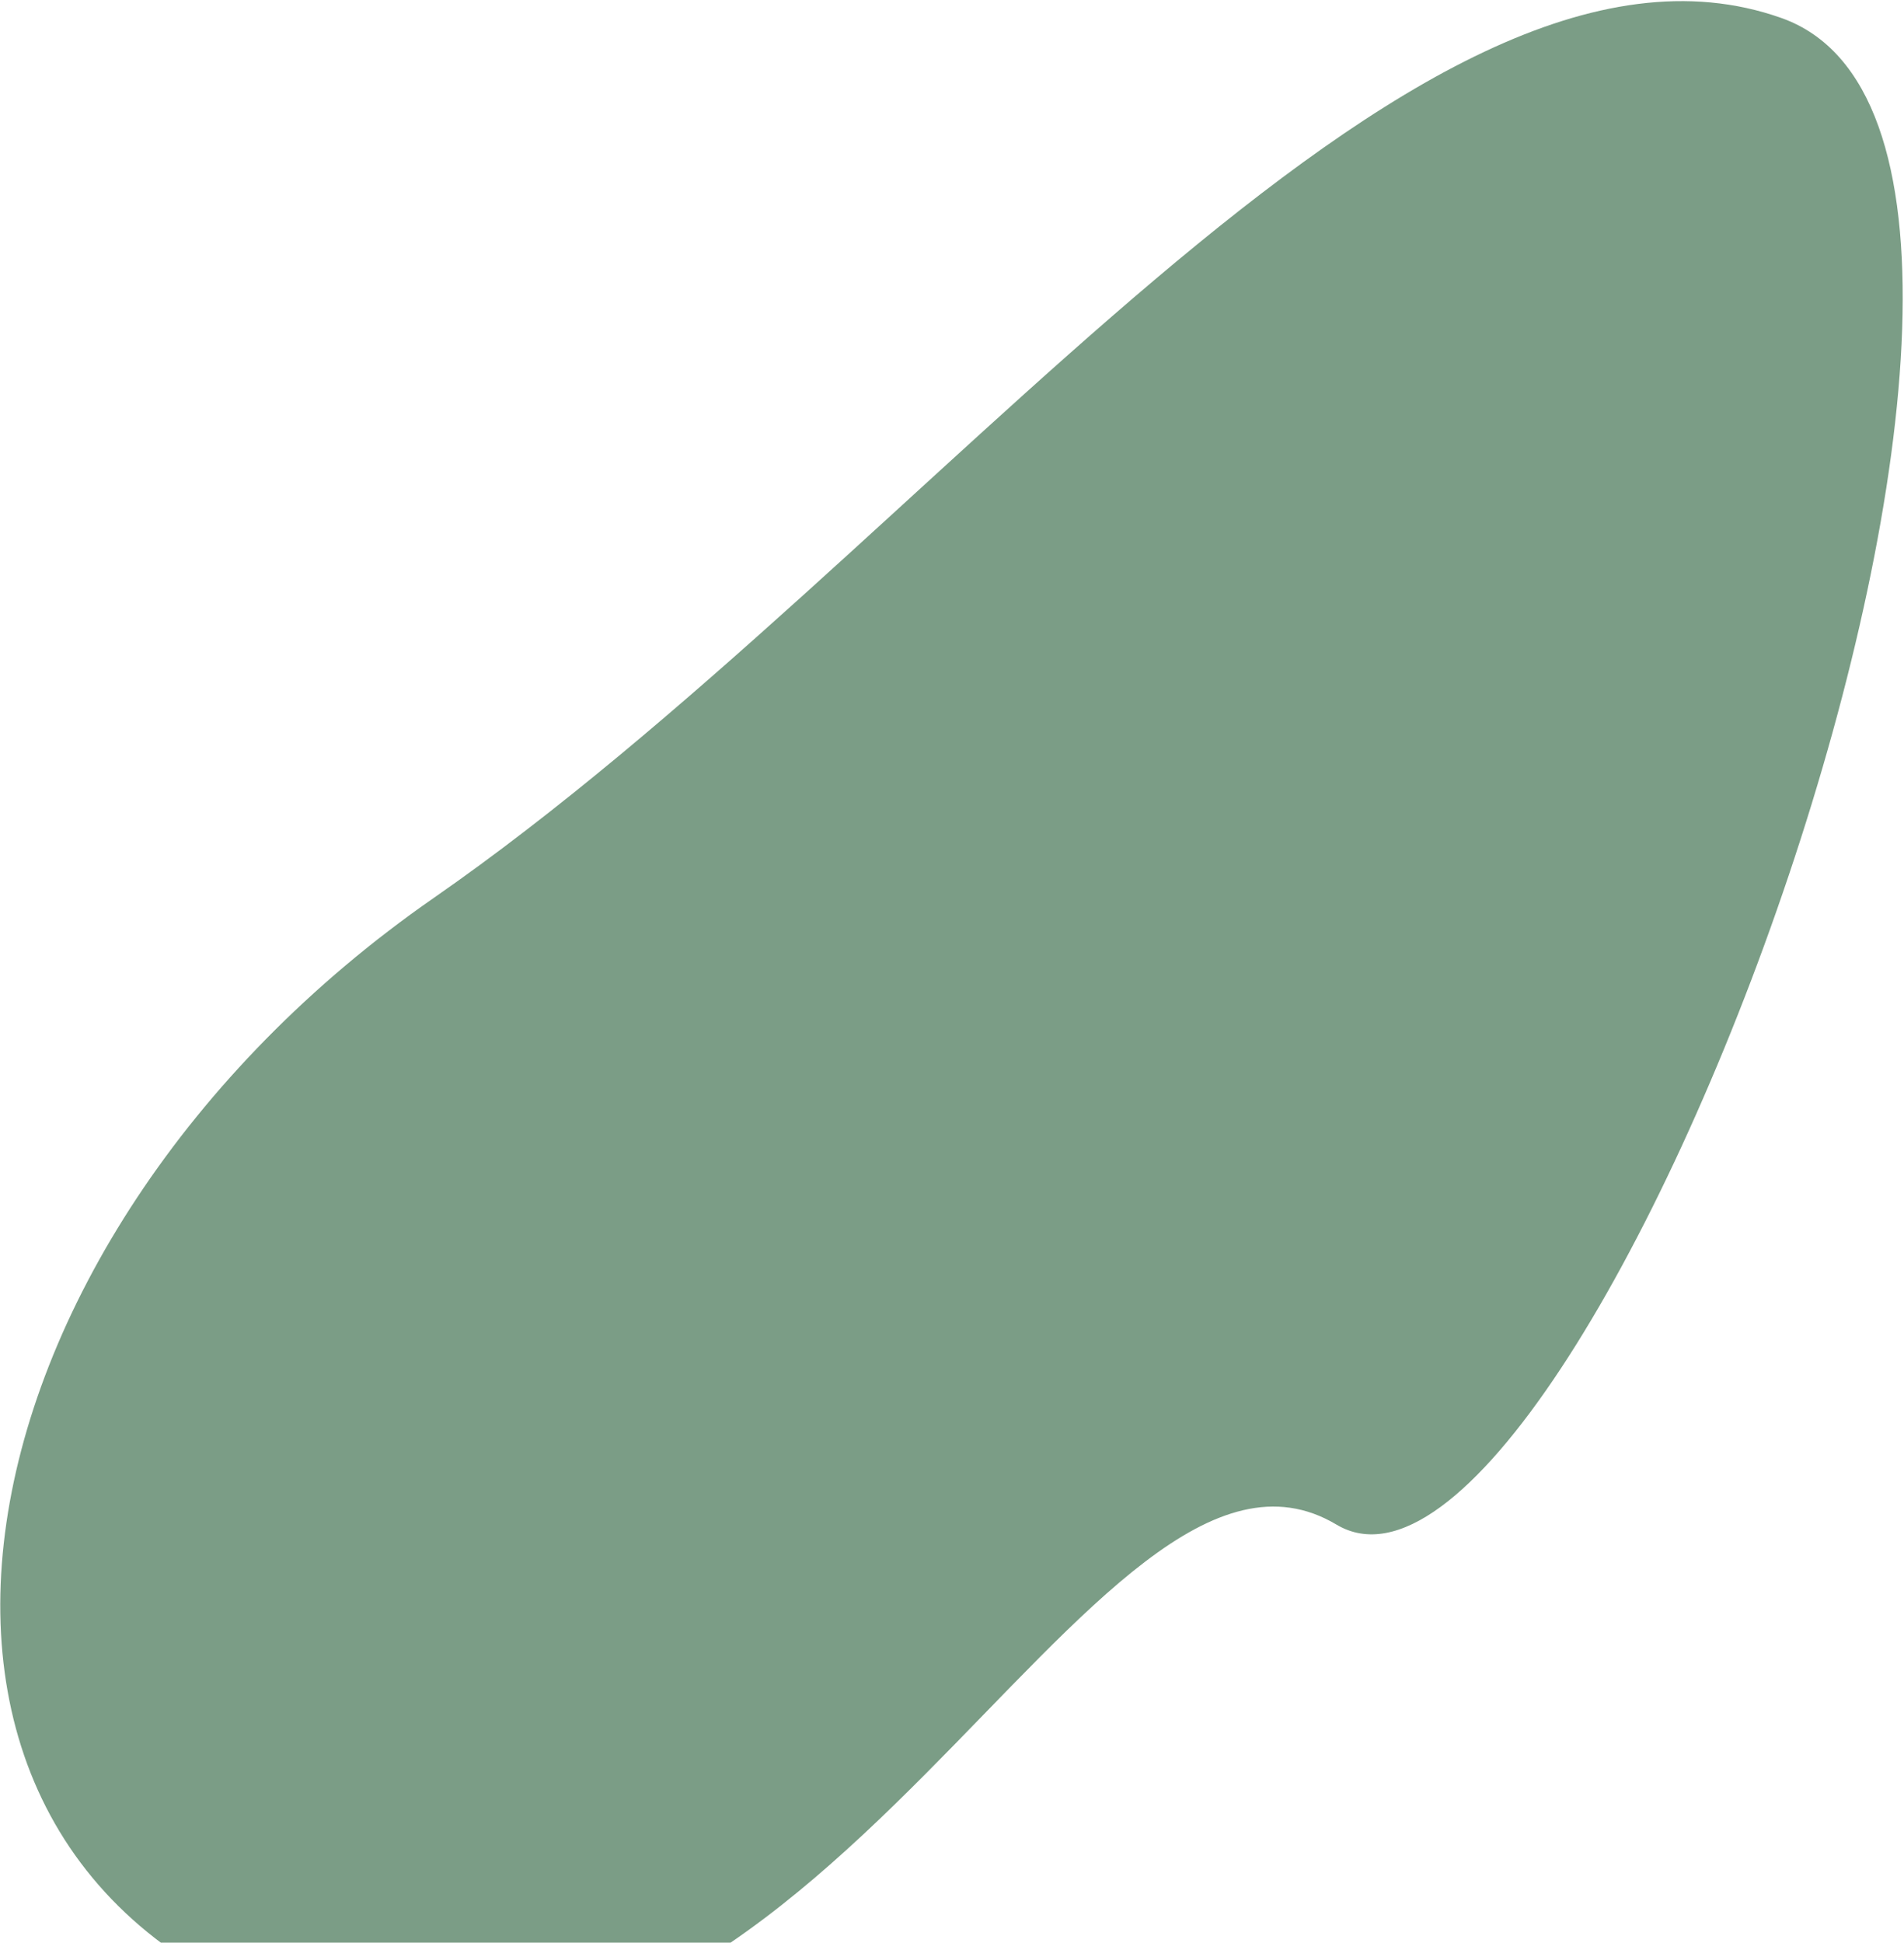<svg width="990" height="1010" viewBox="0 0 990 1010" fill="none" xmlns="http://www.w3.org/2000/svg">
<path d="M694.904 792.667C567.799 716.771 427.082 1128.95 167.679 1051.21C-91.757 973.459 -32.352 645.908 225.536 466.845C483.493 287.741 733.931 -58.88 926.249 9.36C1118.63 77.57 821.371 868.054 694.911 792.672L694.904 792.667Z" fill="#7B9D86"/>
</svg>
